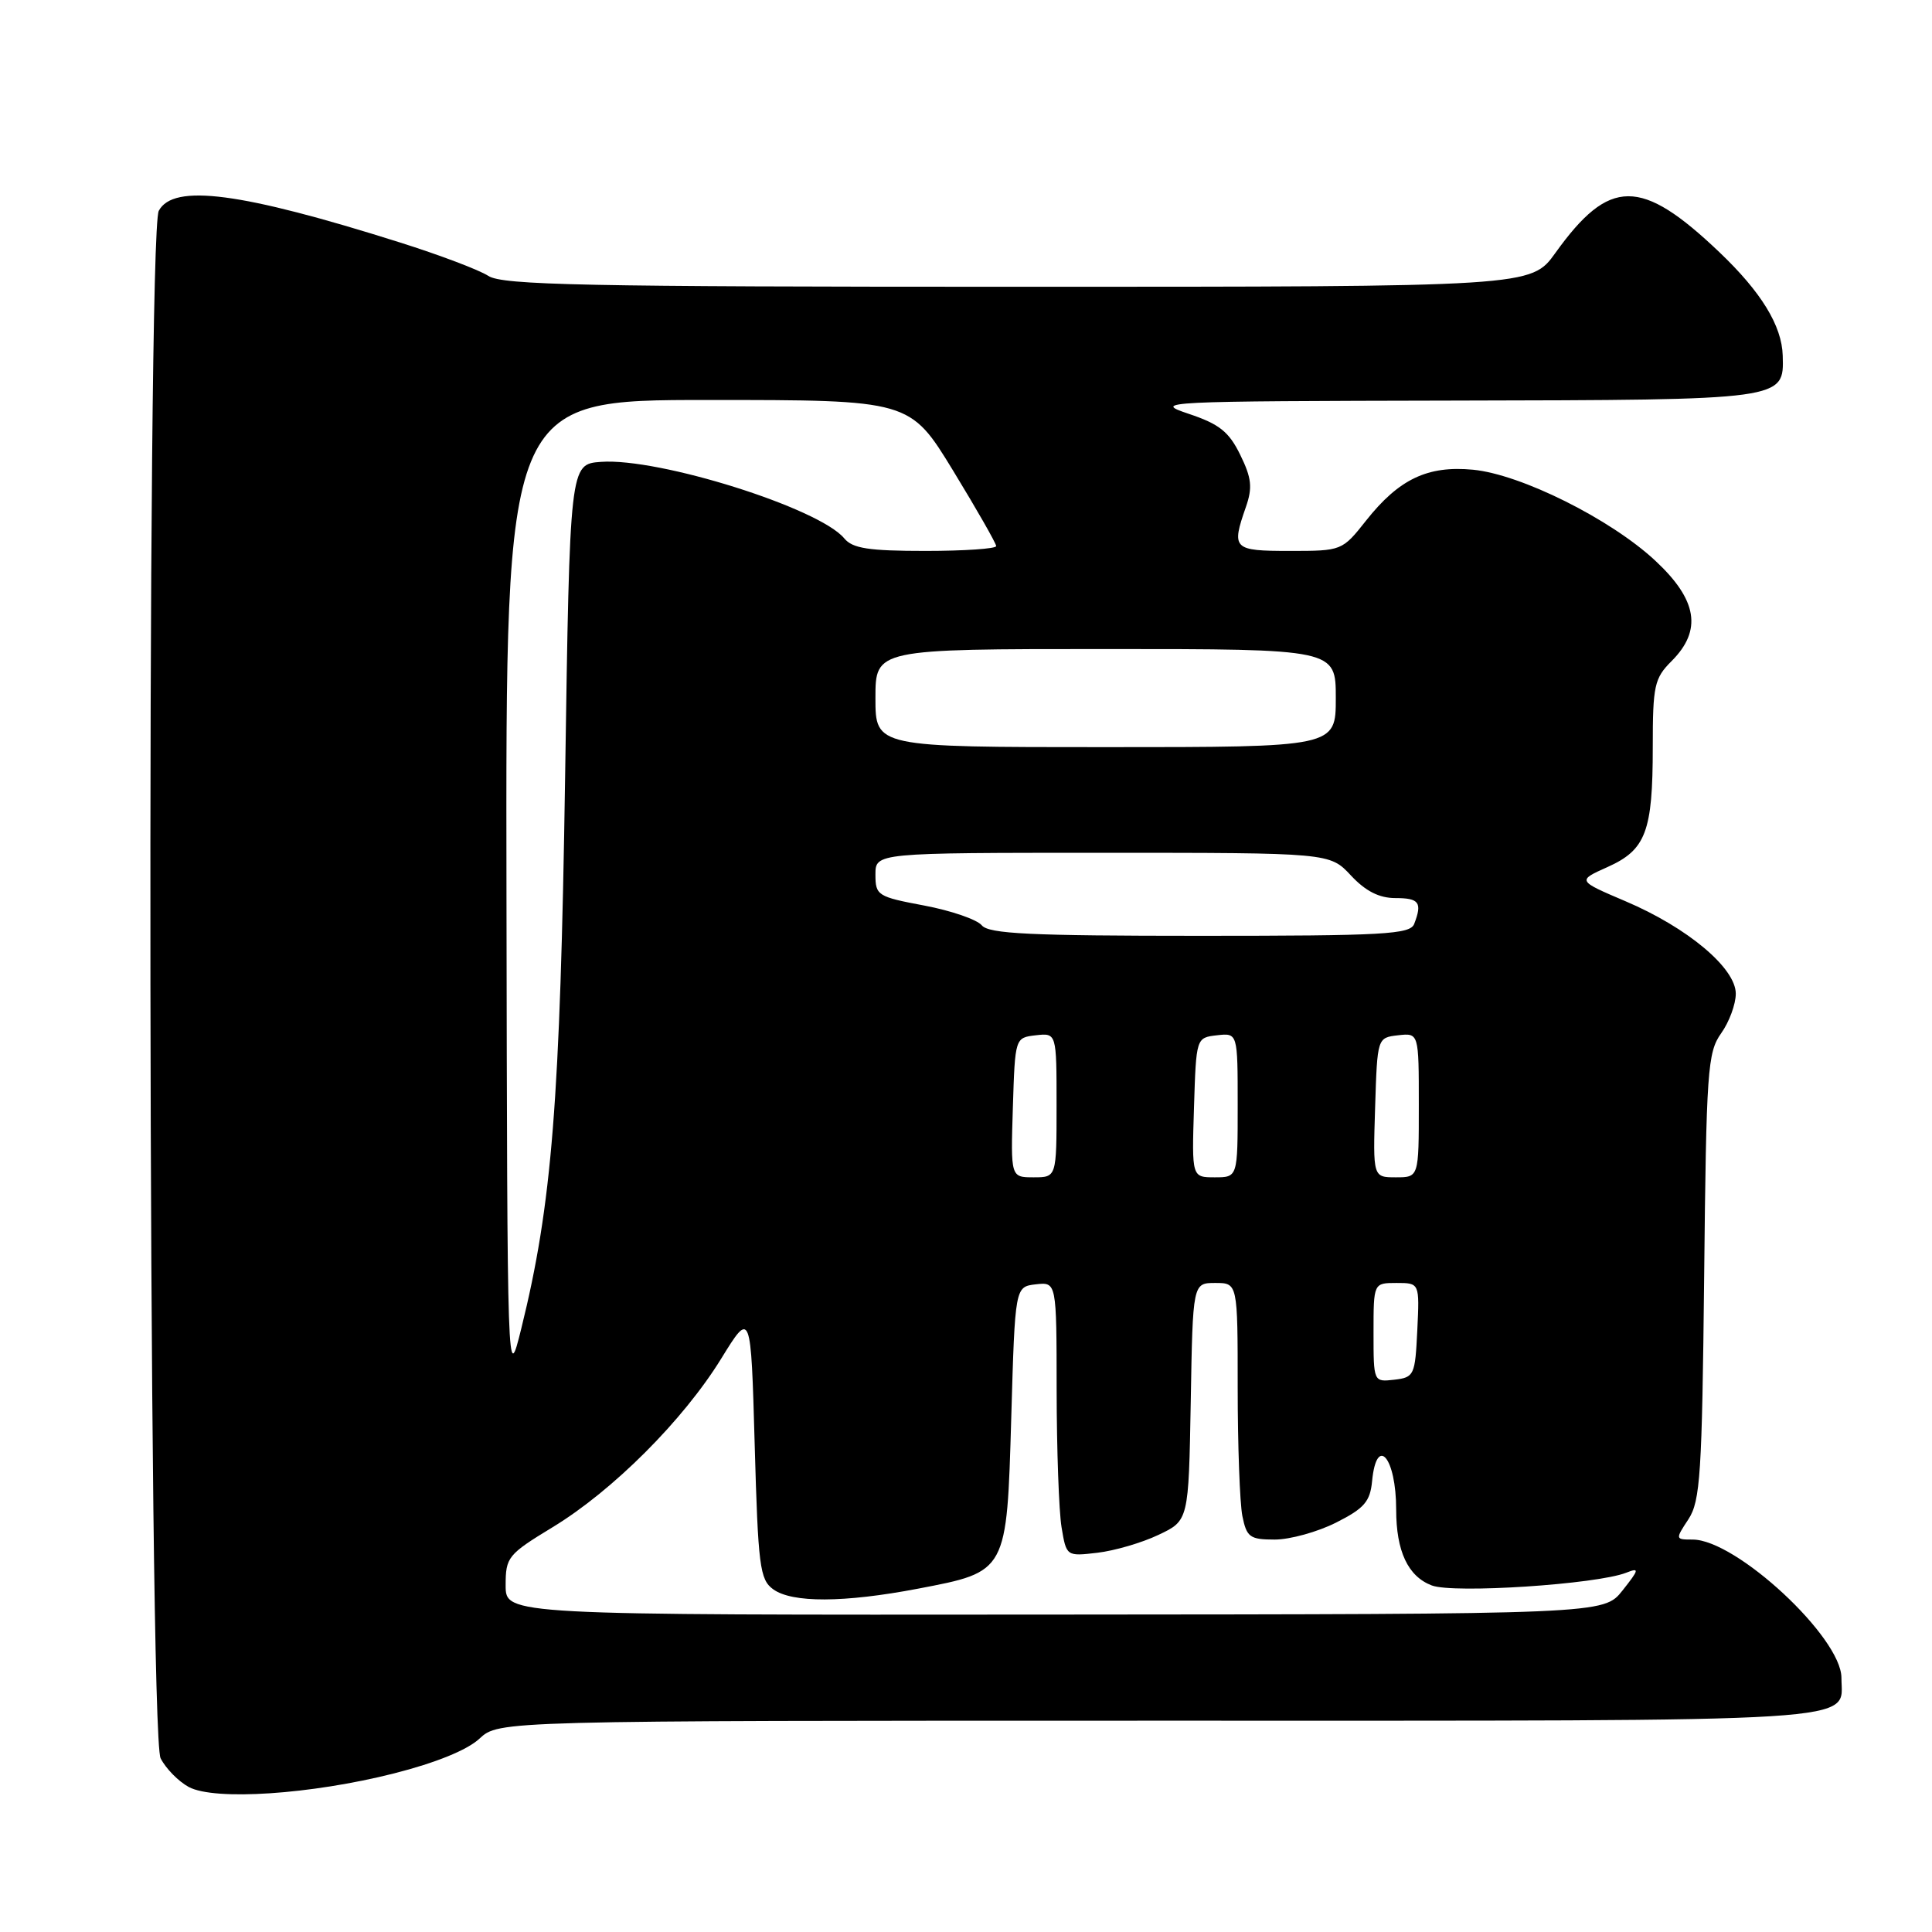 <?xml version="1.0" encoding="UTF-8" standalone="no"?>
<!DOCTYPE svg PUBLIC "-//W3C//DTD SVG 1.1//EN" "http://www.w3.org/Graphics/SVG/1.1/DTD/svg11.dtd" >
<svg xmlns="http://www.w3.org/2000/svg" xmlns:xlink="http://www.w3.org/1999/xlink" version="1.1" viewBox="0 0 256 256">
 <g >
 <path fill="currentColor"
d=" M 52.23 234.98 C 57.74 233.58 61.91 231.89 63.53 230.38 C 66.10 228.00 66.10 228.00 153.48 228.00 C 249.10 228.00 244.00 228.32 244.00 222.32 C 244.00 216.96 230.05 204.00 224.28 204.00 C 221.98 204.00 221.97 203.97 223.73 201.30 C 225.30 198.89 225.53 195.33 225.81 169.12 C 226.09 141.82 226.26 139.45 228.06 136.92 C 229.13 135.42 230.00 133.06 230.00 131.67 C 230.00 128.27 223.60 122.91 215.39 119.42 C 208.98 116.69 208.98 116.69 213.00 114.89 C 218.09 112.61 219.00 110.20 219.00 98.98 C 219.00 90.83 219.21 89.88 221.50 87.59 C 225.57 83.52 224.92 79.49 219.33 74.29 C 213.42 68.78 201.53 62.85 195.18 62.24 C 189.17 61.67 185.38 63.47 181.02 68.97 C 177.85 72.98 177.80 73.00 170.92 73.00 C 163.38 73.00 163.14 72.76 165.09 67.17 C 165.98 64.61 165.85 63.35 164.34 60.27 C 162.84 57.20 161.57 56.19 157.50 54.83 C 152.66 53.21 153.76 53.16 192.56 53.08 C 236.62 52.99 236.39 53.02 236.22 47.12 C 236.11 43.16 233.37 38.69 227.81 33.40 C 217.42 23.51 213.26 23.53 206.10 33.51 C 202.88 38.00 202.88 38.00 134.90 38.00 C 77.53 38.00 66.58 37.78 64.71 36.56 C 63.50 35.77 58.23 33.78 53.00 32.13 C 31.92 25.47 22.98 24.30 21.04 27.93 C 19.40 30.98 19.65 229.74 21.28 232.98 C 21.97 234.34 23.66 236.06 25.02 236.79 C 28.45 238.62 41.25 237.77 52.23 234.98 Z  M 67.00 210.07 C 67.00 206.33 67.29 205.97 73.23 202.36 C 81.20 197.52 90.53 188.19 95.56 180.03 C 99.50 173.64 99.50 173.64 100.00 191.40 C 100.45 207.51 100.68 209.30 102.44 210.58 C 104.94 212.41 111.82 212.38 121.63 210.51 C 133.49 208.24 133.40 208.40 134.00 187.73 C 134.50 170.50 134.50 170.50 137.25 170.18 C 140.00 169.87 140.00 169.87 140.01 184.18 C 140.02 192.06 140.31 200.24 140.66 202.36 C 141.30 206.22 141.31 206.23 145.40 205.75 C 147.65 205.49 151.30 204.43 153.50 203.38 C 157.50 201.49 157.50 201.49 157.78 185.74 C 158.05 170.00 158.05 170.00 161.03 170.00 C 164.00 170.00 164.00 170.00 164.00 183.88 C 164.00 191.51 164.28 199.16 164.62 200.88 C 165.19 203.69 165.61 204.00 168.91 204.00 C 170.93 204.00 174.58 202.99 177.04 201.75 C 180.77 199.87 181.55 198.97 181.81 196.25 C 182.41 190.06 185.00 193.12 185.00 200.02 C 185.00 205.55 186.56 208.88 189.72 210.08 C 192.61 211.18 211.60 209.93 215.49 208.39 C 217.26 207.69 217.21 207.95 214.99 210.75 C 212.50 213.89 212.50 213.89 139.75 213.94 C 67.00 214.00 67.00 214.00 67.00 210.07 Z  M 67.11 118.25 C 67.00 53.00 67.00 53.00 93.79 53.00 C 120.57 53.00 120.57 53.00 126.29 62.36 C 129.43 67.51 132.00 72.01 132.00 72.36 C 132.00 72.71 127.78 73.00 122.62 73.00 C 115.10 73.00 112.97 72.67 111.87 71.34 C 108.55 67.32 87.31 60.64 79.63 61.20 C 75.50 61.50 75.50 61.50 74.88 103.00 C 74.23 145.94 73.14 159.61 69.07 176.05 C 67.22 183.50 67.22 183.50 67.11 118.25 Z  M 182.00 176.57 C 182.00 170.00 182.00 170.00 185.05 170.00 C 188.10 170.00 188.10 170.00 187.80 176.25 C 187.51 182.24 187.39 182.51 184.75 182.82 C 182.00 183.13 182.00 183.13 182.00 176.57 Z  M 134.21 146.75 C 134.50 137.50 134.50 137.50 137.25 137.18 C 140.00 136.87 140.00 136.87 140.00 146.43 C 140.00 156.00 140.00 156.00 136.96 156.00 C 133.92 156.00 133.92 156.00 134.21 146.75 Z  M 158.21 146.75 C 158.50 137.50 158.50 137.50 161.25 137.18 C 164.00 136.87 164.00 136.87 164.00 146.43 C 164.00 156.00 164.00 156.00 160.96 156.00 C 157.92 156.00 157.92 156.00 158.21 146.75 Z  M 182.21 146.75 C 182.50 137.50 182.50 137.50 185.25 137.18 C 188.00 136.87 188.00 136.87 188.00 146.43 C 188.00 156.00 188.00 156.00 184.96 156.00 C 181.92 156.00 181.92 156.00 182.21 146.75 Z  M 130.09 122.61 C 129.45 121.84 126.02 120.66 122.47 119.99 C 116.29 118.83 116.00 118.65 116.00 115.89 C 116.00 113.00 116.00 113.00 146.10 113.00 C 176.20 113.00 176.20 113.00 179.00 116.00 C 180.95 118.09 182.75 119.00 184.90 119.00 C 188.05 119.00 188.48 119.59 187.39 122.42 C 186.86 123.81 183.42 124.00 159.02 124.00 C 136.50 124.00 131.03 123.74 130.09 122.61 Z  M 116.00 92.50 C 116.00 86.00 116.00 86.00 146.50 86.00 C 177.00 86.00 177.00 86.00 177.00 92.50 C 177.00 99.00 177.00 99.00 146.50 99.00 C 116.00 99.00 116.00 99.00 116.00 92.50 Z "/>
</g>
</svg>